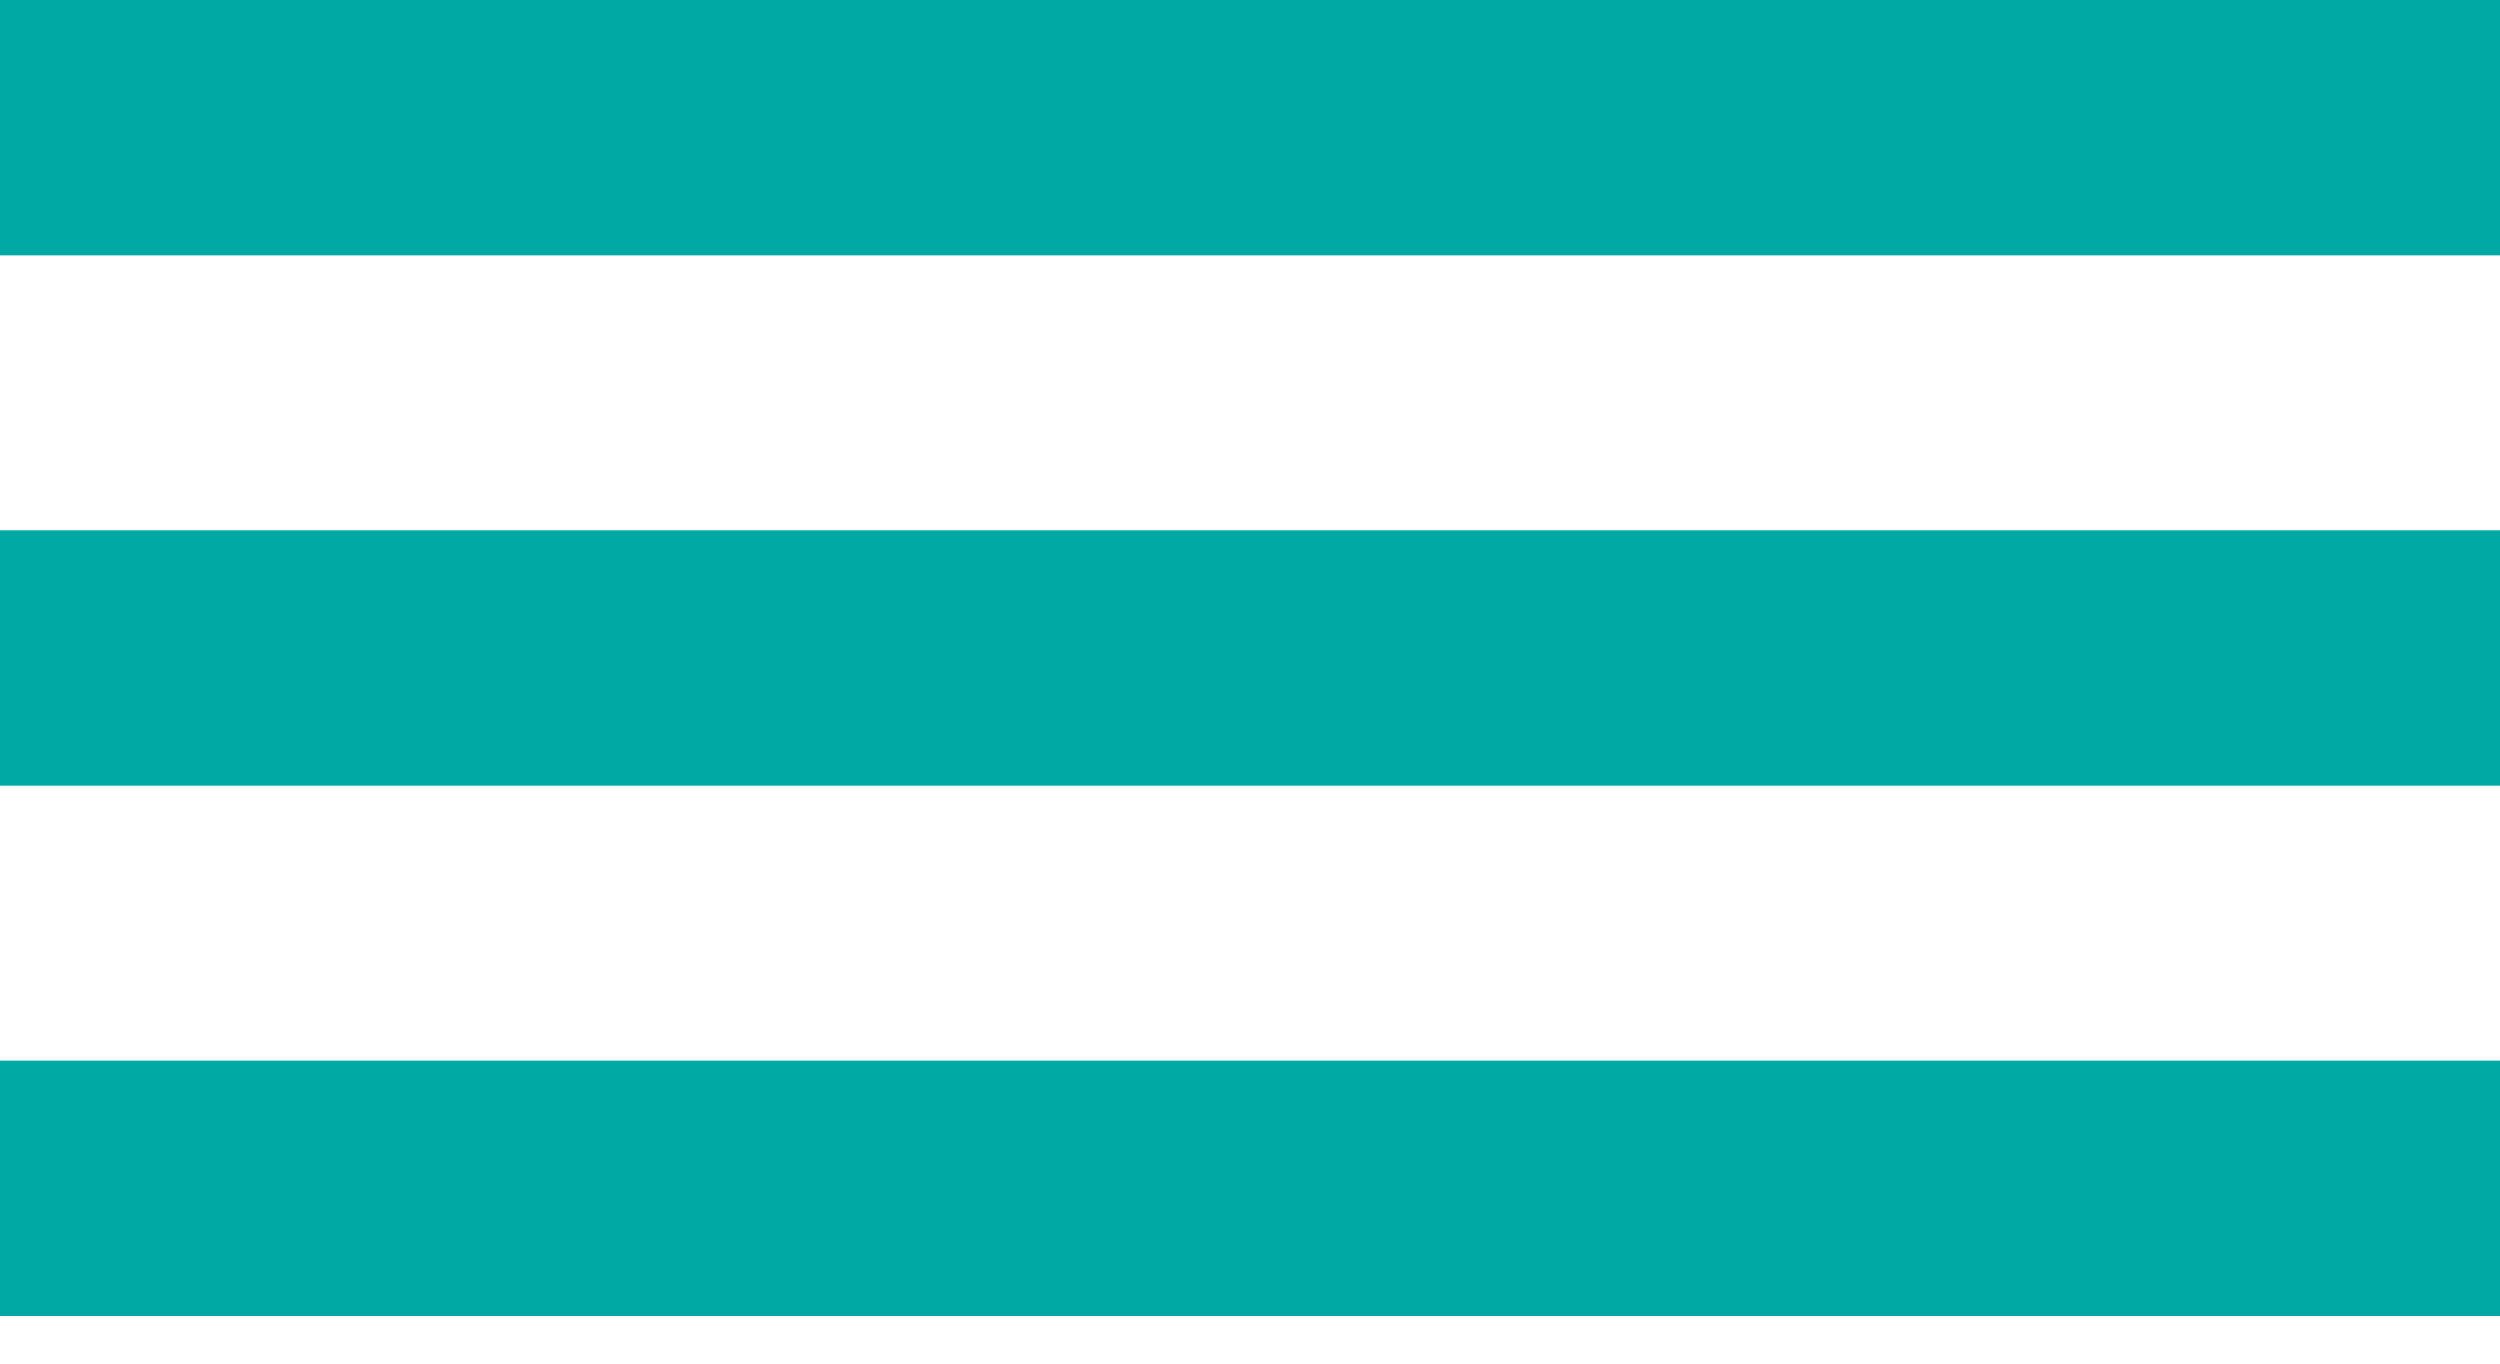 <svg width="33" height="18" viewBox="0 0 33 18" fill="none" xmlns="http://www.w3.org/2000/svg">
<rect width="33" height="3.371" fill="#00A9A4"/>
<rect y="7" width="33" height="3.371" fill="#00A9A4"/>
<rect y="14" width="33" height="3.371" fill="#00A9A4"/>
</svg>
